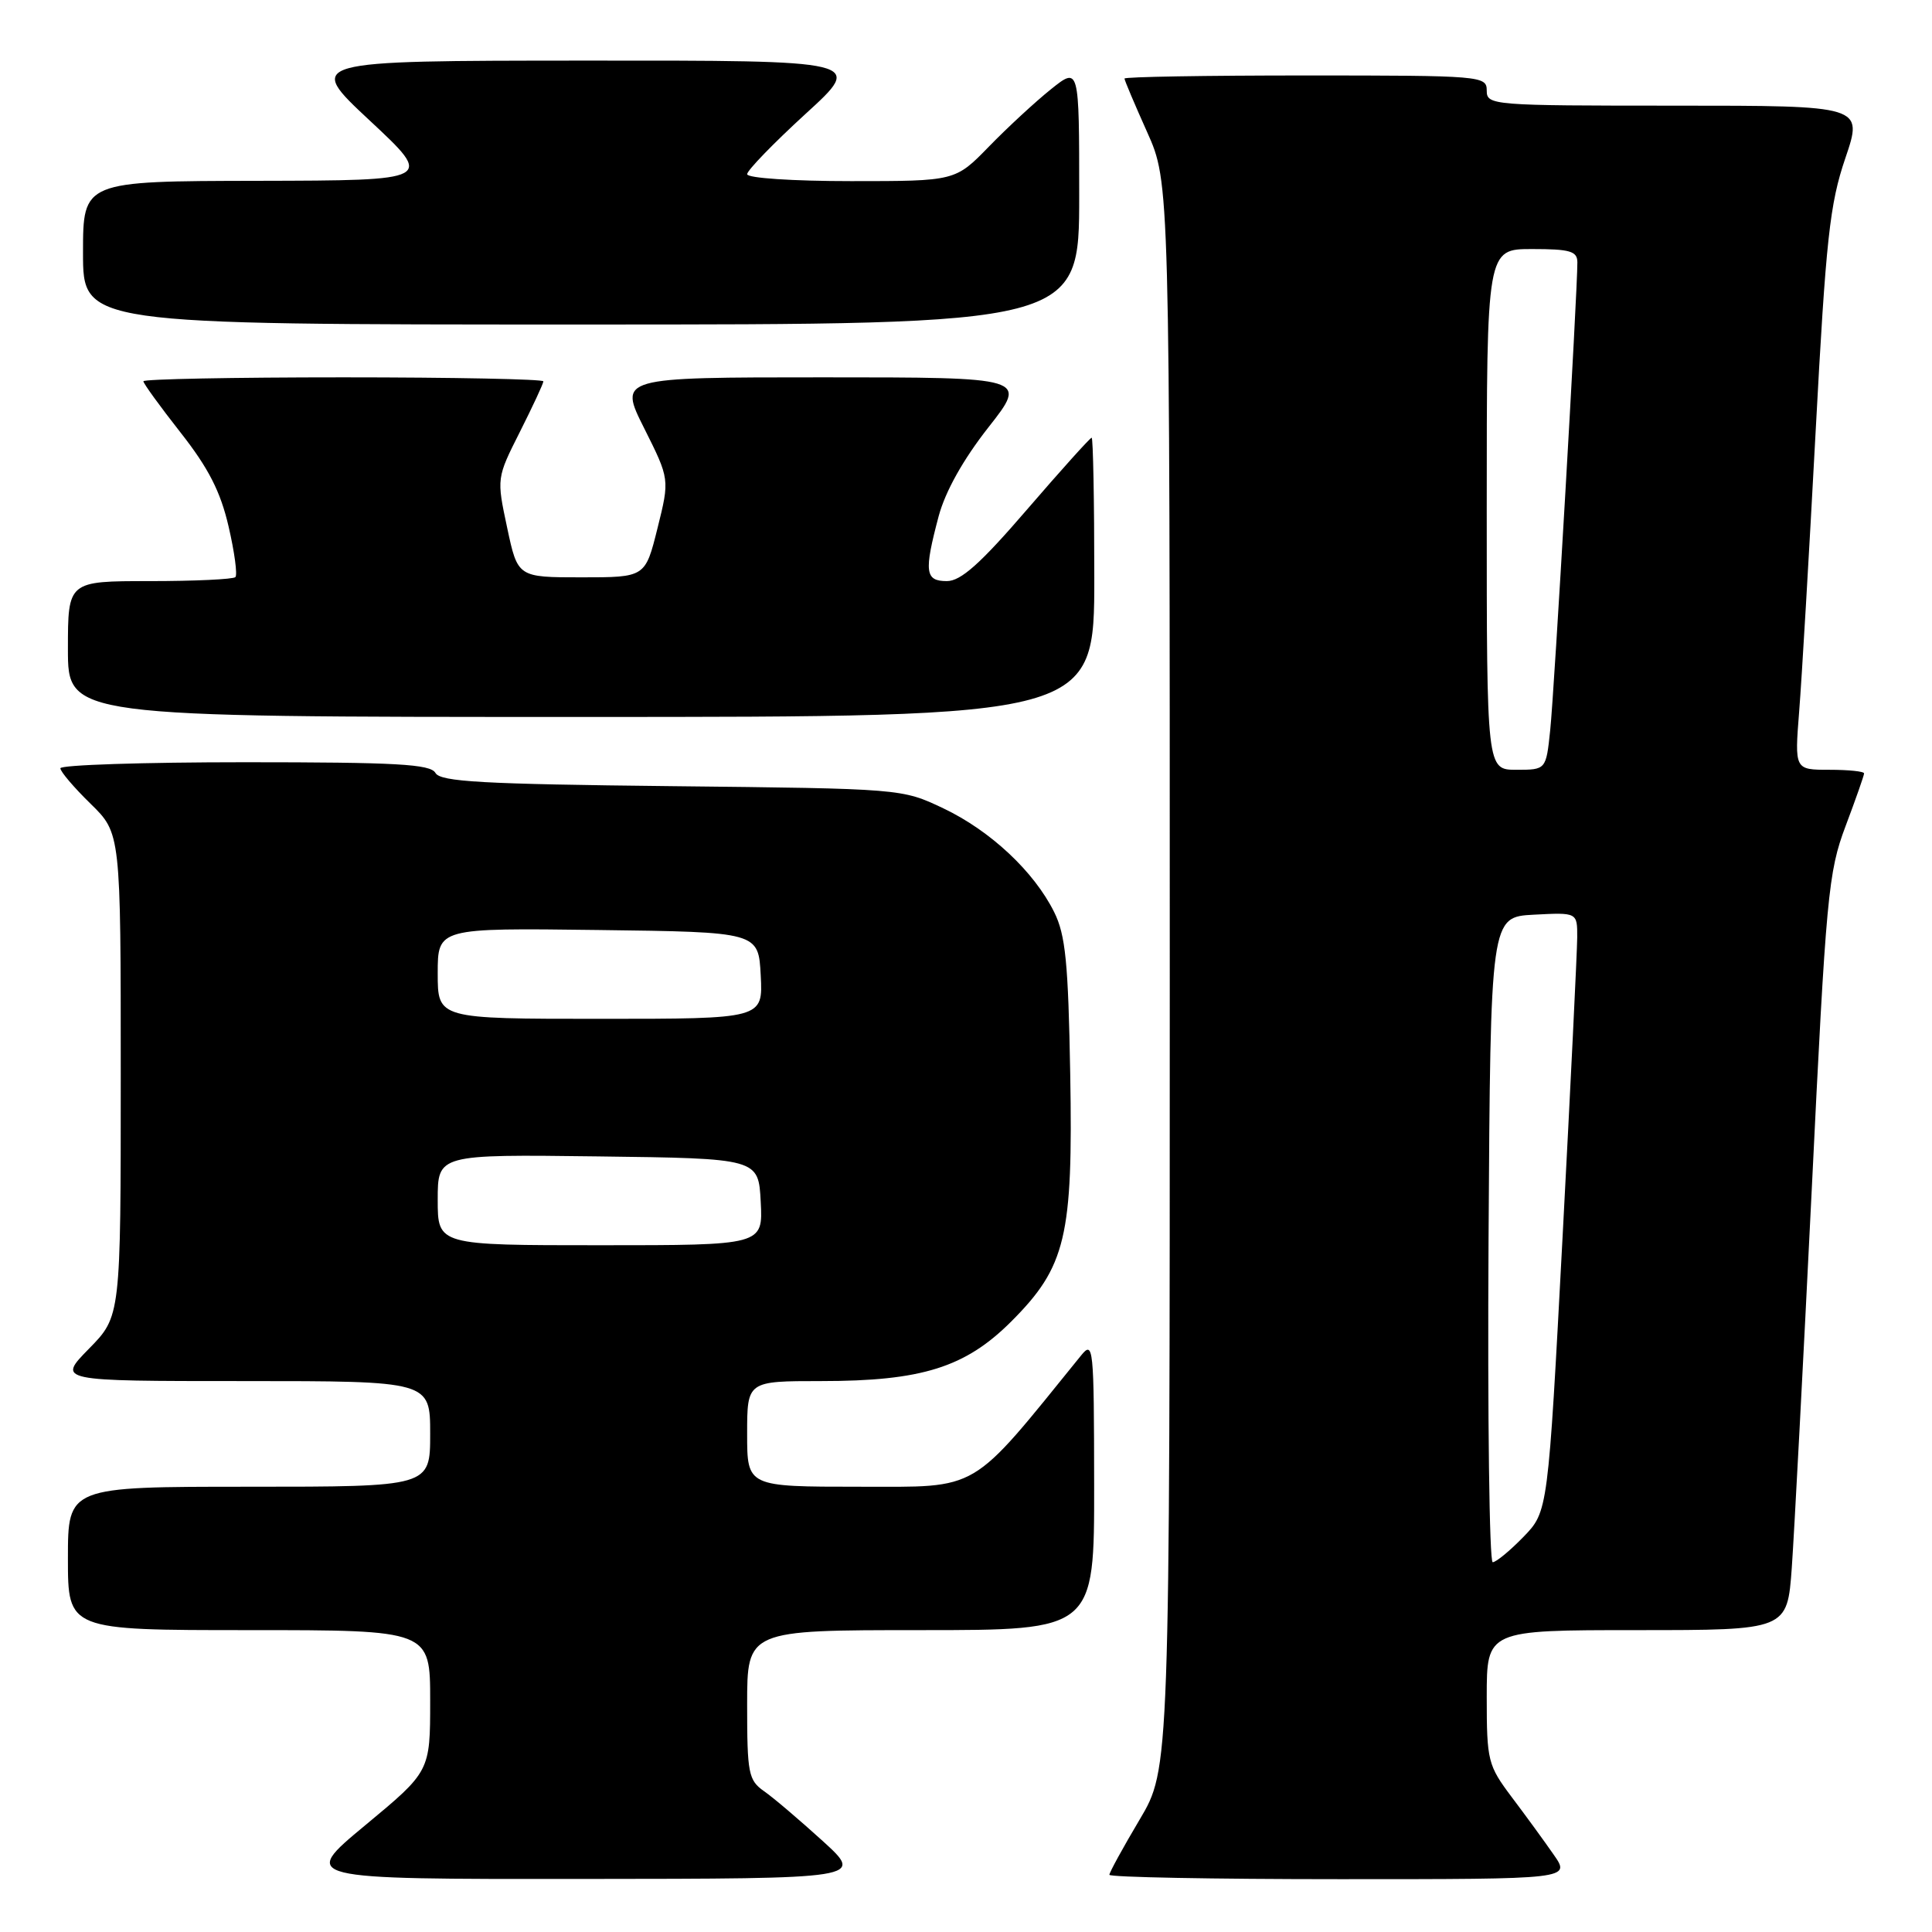 <?xml version="1.0" encoding="UTF-8" standalone="no"?>
<!DOCTYPE svg PUBLIC "-//W3C//DTD SVG 1.1//EN" "http://www.w3.org/Graphics/SVG/1.1/DTD/svg11.dtd" >
<svg xmlns="http://www.w3.org/2000/svg" xmlns:xlink="http://www.w3.org/1999/xlink" version="1.1" viewBox="0 0 256 256">
 <g >
 <path fill="currentColor"
d=" M 109.00 243.93 C 105.97 241.18 102.49 238.21 101.25 237.35 C 99.17 235.89 99.00 235.00 99.00 225.88 C 99.00 216.00 99.00 216.00 122.00 216.00 C 145.00 216.00 145.00 216.00 144.98 196.75 C 144.96 178.35 144.88 177.59 143.23 179.63 C 128.37 197.97 130.00 197.00 113.87 197.00 C 99.00 197.00 99.00 197.00 99.00 190.00 C 99.00 183.00 99.00 183.00 108.82 183.00 C 122.13 183.00 127.90 181.19 133.98 175.12 C 141.25 167.85 142.19 163.88 141.81 142.30 C 141.55 127.54 141.19 123.88 139.68 120.85 C 137.01 115.48 131.24 110.08 125.00 107.11 C 119.50 104.50 119.50 104.50 89.00 104.17 C 63.92 103.90 58.36 103.59 57.70 102.42 C 57.04 101.25 52.55 101.00 32.45 101.00 C 19.00 101.00 8.00 101.36 8.00 101.80 C 8.00 102.24 9.80 104.35 12.00 106.50 C 16.00 110.41 16.00 110.41 16.00 142.42 C 16.00 174.42 16.00 174.42 11.79 178.71 C 7.58 183.00 7.58 183.00 32.29 183.00 C 57.00 183.00 57.00 183.00 57.00 190.00 C 57.00 197.00 57.00 197.00 33.00 197.00 C 9.00 197.00 9.00 197.00 9.00 206.50 C 9.00 216.00 9.00 216.00 33.00 216.00 C 57.00 216.00 57.00 216.00 57.00 225.36 C 57.00 234.72 57.00 234.72 48.39 241.86 C 39.78 249.00 39.78 249.00 77.14 248.97 C 114.50 248.94 114.50 248.94 109.00 243.93 Z  M 205.87 245.75 C 204.63 243.96 202.12 240.52 200.30 238.11 C 197.15 233.91 197.00 233.32 197.00 224.86 C 197.00 216.00 197.00 216.00 216.91 216.00 C 236.82 216.00 236.82 216.00 237.42 207.75 C 237.74 203.21 238.93 180.71 240.06 157.74 C 241.97 118.56 242.25 115.57 244.55 109.46 C 245.90 105.88 247.00 102.74 247.00 102.48 C 247.00 102.21 244.93 102.00 242.40 102.00 C 237.79 102.00 237.79 102.00 238.40 94.25 C 238.74 89.99 239.72 73.32 240.58 57.20 C 241.95 31.59 242.45 27.03 244.52 20.95 C 246.88 14.00 246.88 14.00 221.94 14.00 C 197.67 14.00 197.00 13.95 197.00 12.00 C 197.00 10.06 196.33 10.00 173.00 10.00 C 159.80 10.00 149.00 10.18 149.00 10.41 C 149.00 10.63 150.35 13.82 152.00 17.50 C 155.00 24.19 155.00 24.19 155.00 129.29 C 155.00 234.38 155.00 234.38 151.00 241.12 C 148.80 244.82 147.00 248.11 147.00 248.42 C 147.00 248.74 160.76 249.00 177.57 249.00 C 208.14 249.00 208.14 249.00 205.87 245.75 Z  M 145.00 76.50 C 145.00 66.33 144.84 58.00 144.65 58.00 C 144.45 58.00 140.61 62.27 136.10 67.50 C 129.90 74.70 127.32 77.00 125.46 77.00 C 122.57 77.00 122.42 75.77 124.38 68.39 C 125.26 65.12 127.62 60.89 130.96 56.64 C 136.18 50.00 136.18 50.00 109.08 50.00 C 81.97 50.00 81.97 50.00 85.36 56.75 C 88.74 63.50 88.74 63.50 87.12 70.00 C 85.50 76.50 85.50 76.50 77.05 76.50 C 68.60 76.50 68.60 76.50 67.20 69.92 C 65.80 63.35 65.80 63.35 68.90 57.20 C 70.60 53.82 72.00 50.82 72.00 50.53 C 72.00 50.24 60.08 50.00 45.50 50.00 C 30.92 50.00 19.00 50.23 19.00 50.52 C 19.00 50.81 21.22 53.87 23.93 57.32 C 27.63 62.03 29.22 65.14 30.29 69.77 C 31.08 73.17 31.48 76.18 31.19 76.47 C 30.90 76.76 25.79 77.00 19.83 77.00 C 9.00 77.00 9.00 77.00 9.00 86.00 C 9.00 95.00 9.00 95.00 77.00 95.00 C 145.00 95.00 145.00 95.00 145.00 76.50 Z  M 143.00 25.92 C 143.00 8.83 143.00 8.83 139.25 11.83 C 137.19 13.48 133.49 16.90 131.04 19.42 C 126.58 24.00 126.58 24.00 112.79 24.00 C 105.07 24.00 99.00 23.60 99.00 23.08 C 99.00 22.58 102.49 18.98 106.75 15.08 C 114.50 8.01 114.50 8.01 77.50 8.03 C 40.50 8.05 40.50 8.05 49.00 15.98 C 57.50 23.91 57.50 23.91 34.25 23.96 C 11.00 24.00 11.00 24.00 11.00 33.50 C 11.00 43.00 11.00 43.00 77.00 43.00 C 143.00 43.00 143.00 43.00 143.00 25.92 Z  M 58.00 158.98 C 58.00 152.96 58.00 152.96 79.25 153.23 C 100.50 153.50 100.50 153.50 100.80 159.25 C 101.10 165.00 101.10 165.00 79.55 165.00 C 58.00 165.00 58.00 165.00 58.00 158.98 Z  M 58.00 128.98 C 58.00 122.96 58.00 122.96 79.25 123.23 C 100.50 123.50 100.50 123.50 100.80 129.25 C 101.10 135.00 101.10 135.00 79.55 135.00 C 58.00 135.00 58.00 135.00 58.00 128.98 Z  M 197.24 164.25 C 197.50 121.50 197.50 121.50 203.25 121.20 C 209.00 120.90 209.00 120.90 208.99 124.20 C 208.98 126.02 208.11 143.87 207.05 163.89 C 205.12 200.28 205.12 200.28 201.87 203.64 C 200.07 205.49 198.24 207.00 197.79 207.00 C 197.35 207.00 197.10 187.76 197.24 164.25 Z  M 197.00 67.50 C 197.00 33.00 197.00 33.00 203.00 33.00 C 208.04 33.00 209.00 33.28 209.01 34.75 C 209.03 38.53 205.94 91.81 205.41 96.75 C 204.86 102.00 204.86 102.00 200.93 102.00 C 197.00 102.00 197.00 102.00 197.00 67.50 Z "/>
</g>
</svg>